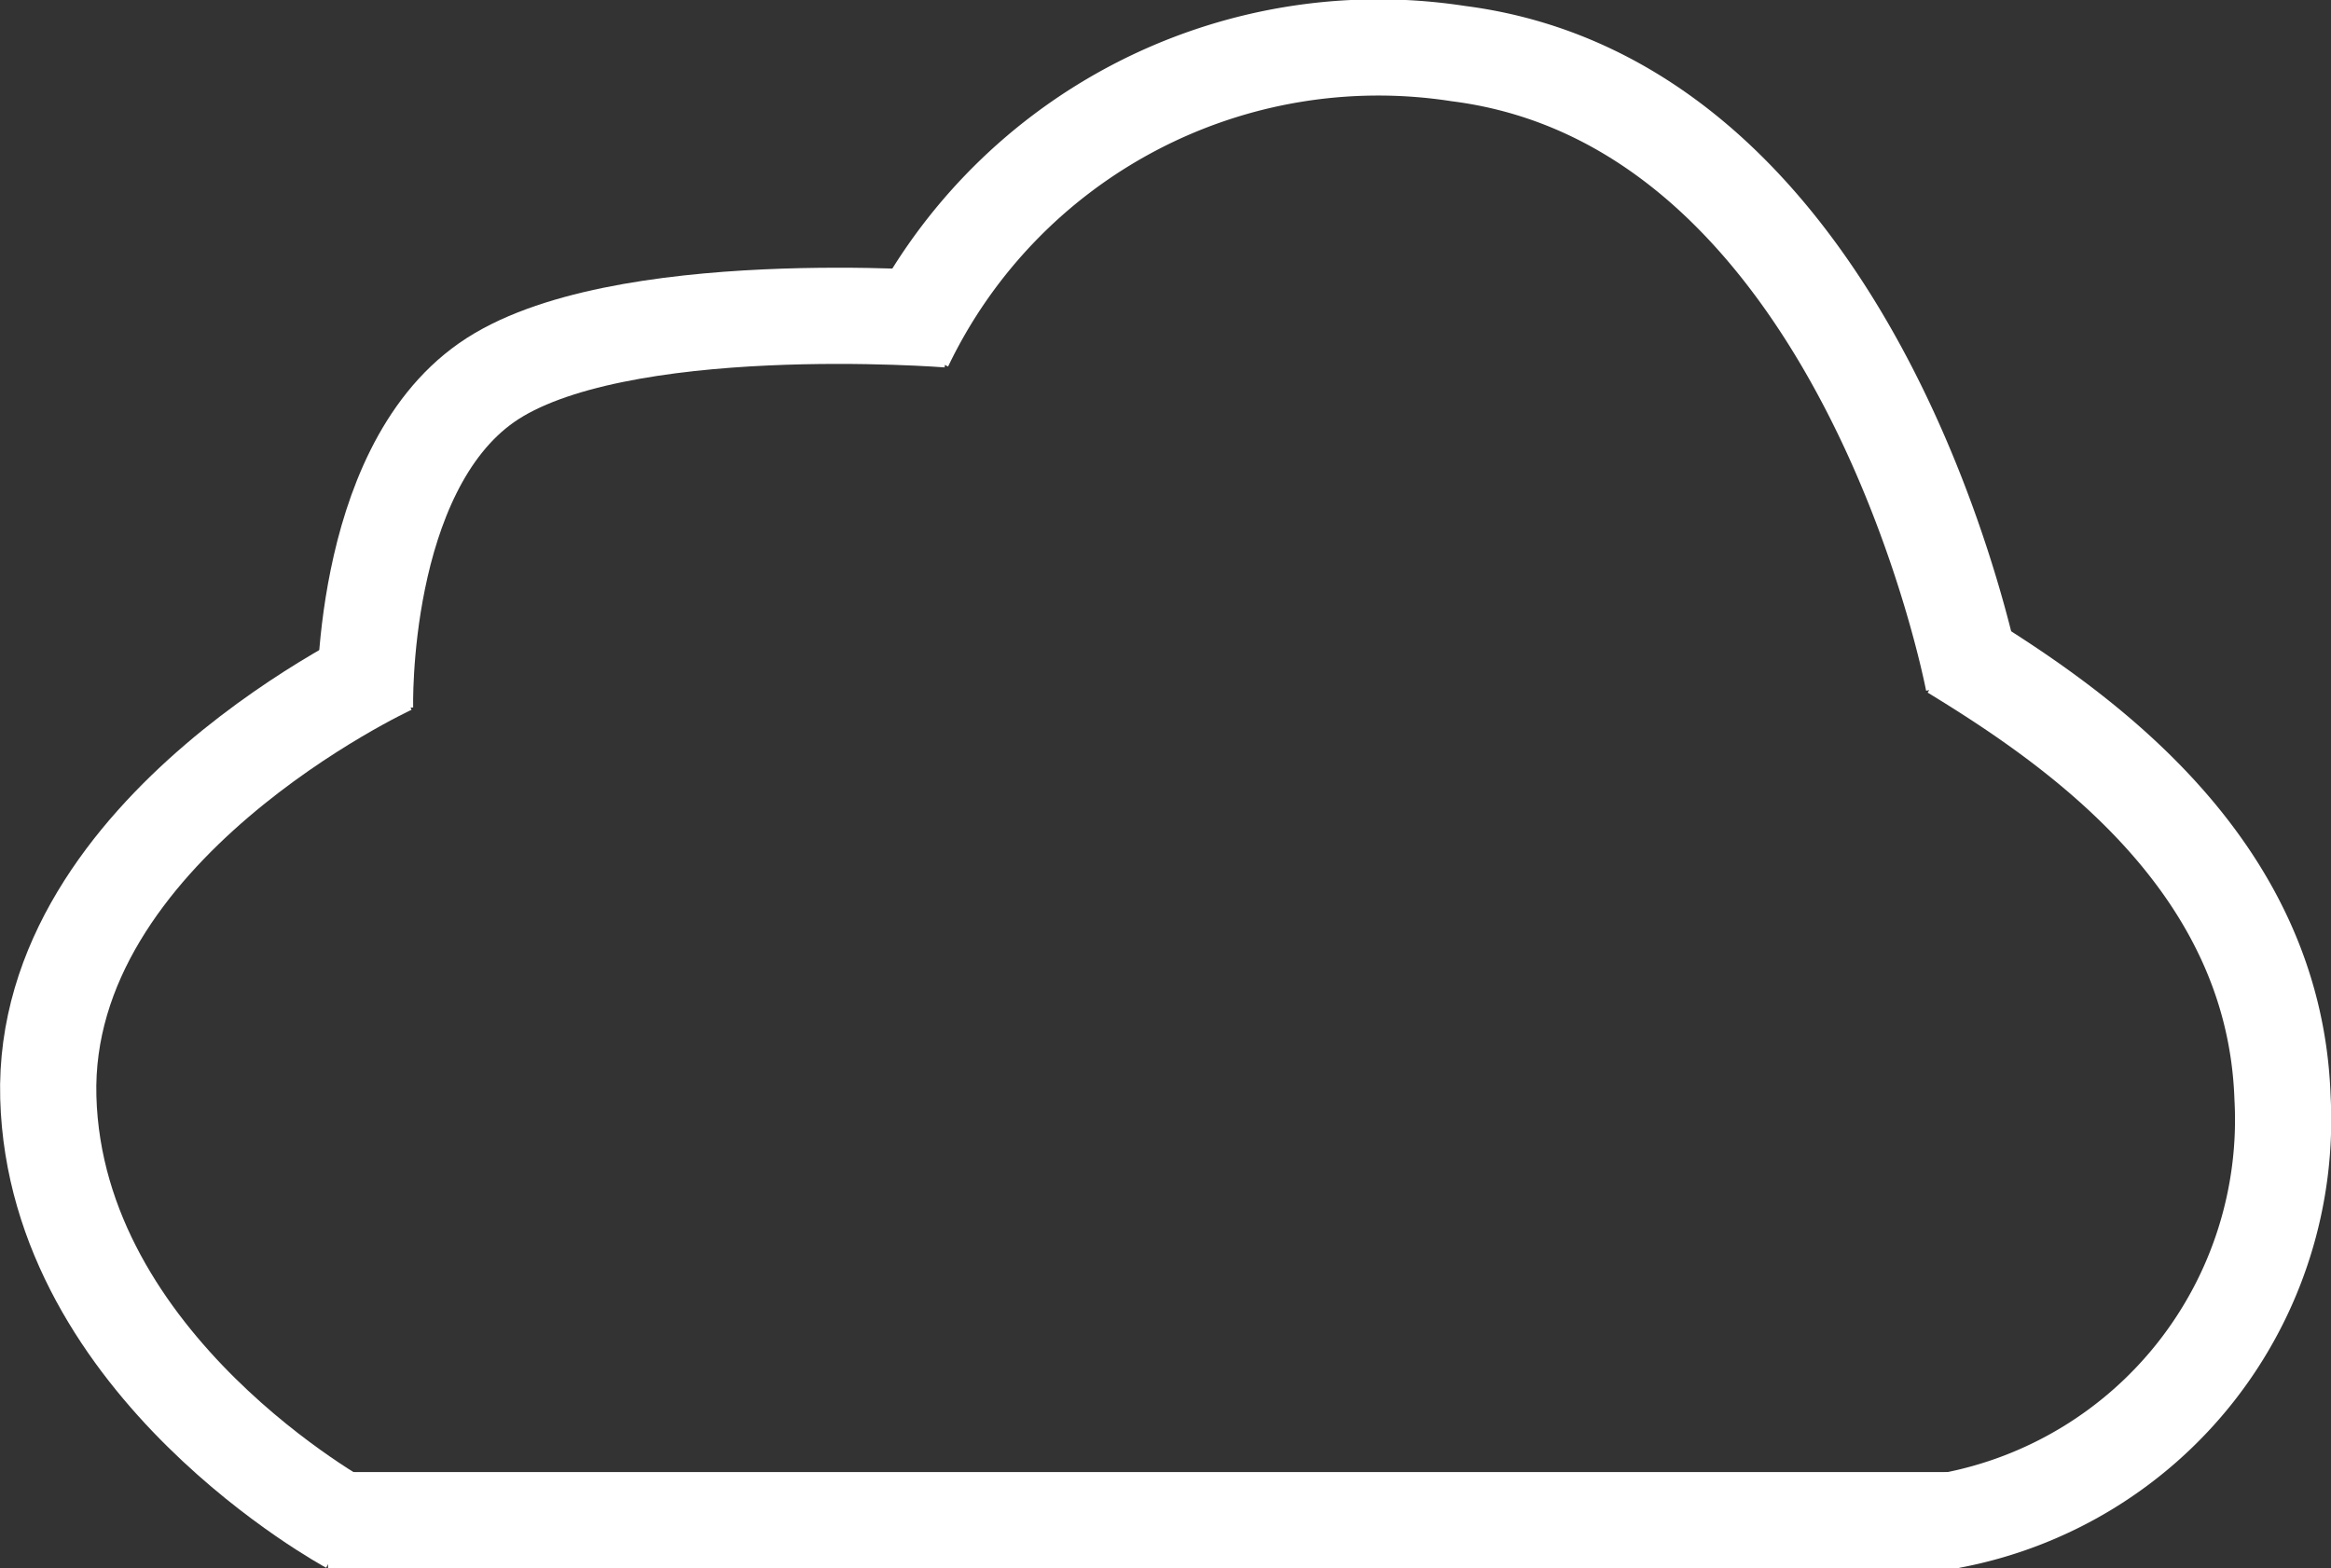 <svg xmlns="http://www.w3.org/2000/svg" width="36.339" height="24.453" viewBox="0 0 36.339 24.453">
  <rect x="0" y="0" width="36.339" height="24.453" fill="#333333" stroke="none"/>
  <g id="Group_783" data-name="Group 783" transform="translate(0.751 0.753)">
    <path id="Path_7" data-name="Path 7" d="M-.641,0H24.788" transform="translate(5.004 22.95)" fill="none" stroke="#fff" stroke-width="1.5"/>
    <path id="Path_3" data-name="Path 3" d="M.306,12.924S-4.267,10.455-4.382,6.25.967-.475.967-.475" transform="translate(4.384 10.108)" fill="none" stroke="#fff" stroke-width="1.5"/>
    <path id="Path_4" data-name="Path 4" d="M10.081-6.355s-5.205-.412-7.2.985S.986-.284.986-.284" transform="translate(3.954 10.583)" fill="none" stroke="#fff" stroke-width="1.5"/>
    <path id="Path_5" data-name="Path 5" d="M10.131-6.308a8.186,8.186,0,0,1,8.634-4.555c6.331.81,8.026,9.795,8.026,9.795" transform="translate(3.222 10.946)" fill="none" stroke="#fff" stroke-width="1.5"/>
    <path id="Path_6" data-name="Path 6" d="M27.838,12.83a6.357,6.357,0,0,0,5.189-6.6C32.9,2.561,29.792.442,27.886-.722" transform="translate(1.805 10.128)" fill="none" stroke="#fff" stroke-width="1.5"/>
  </g>
</svg>
